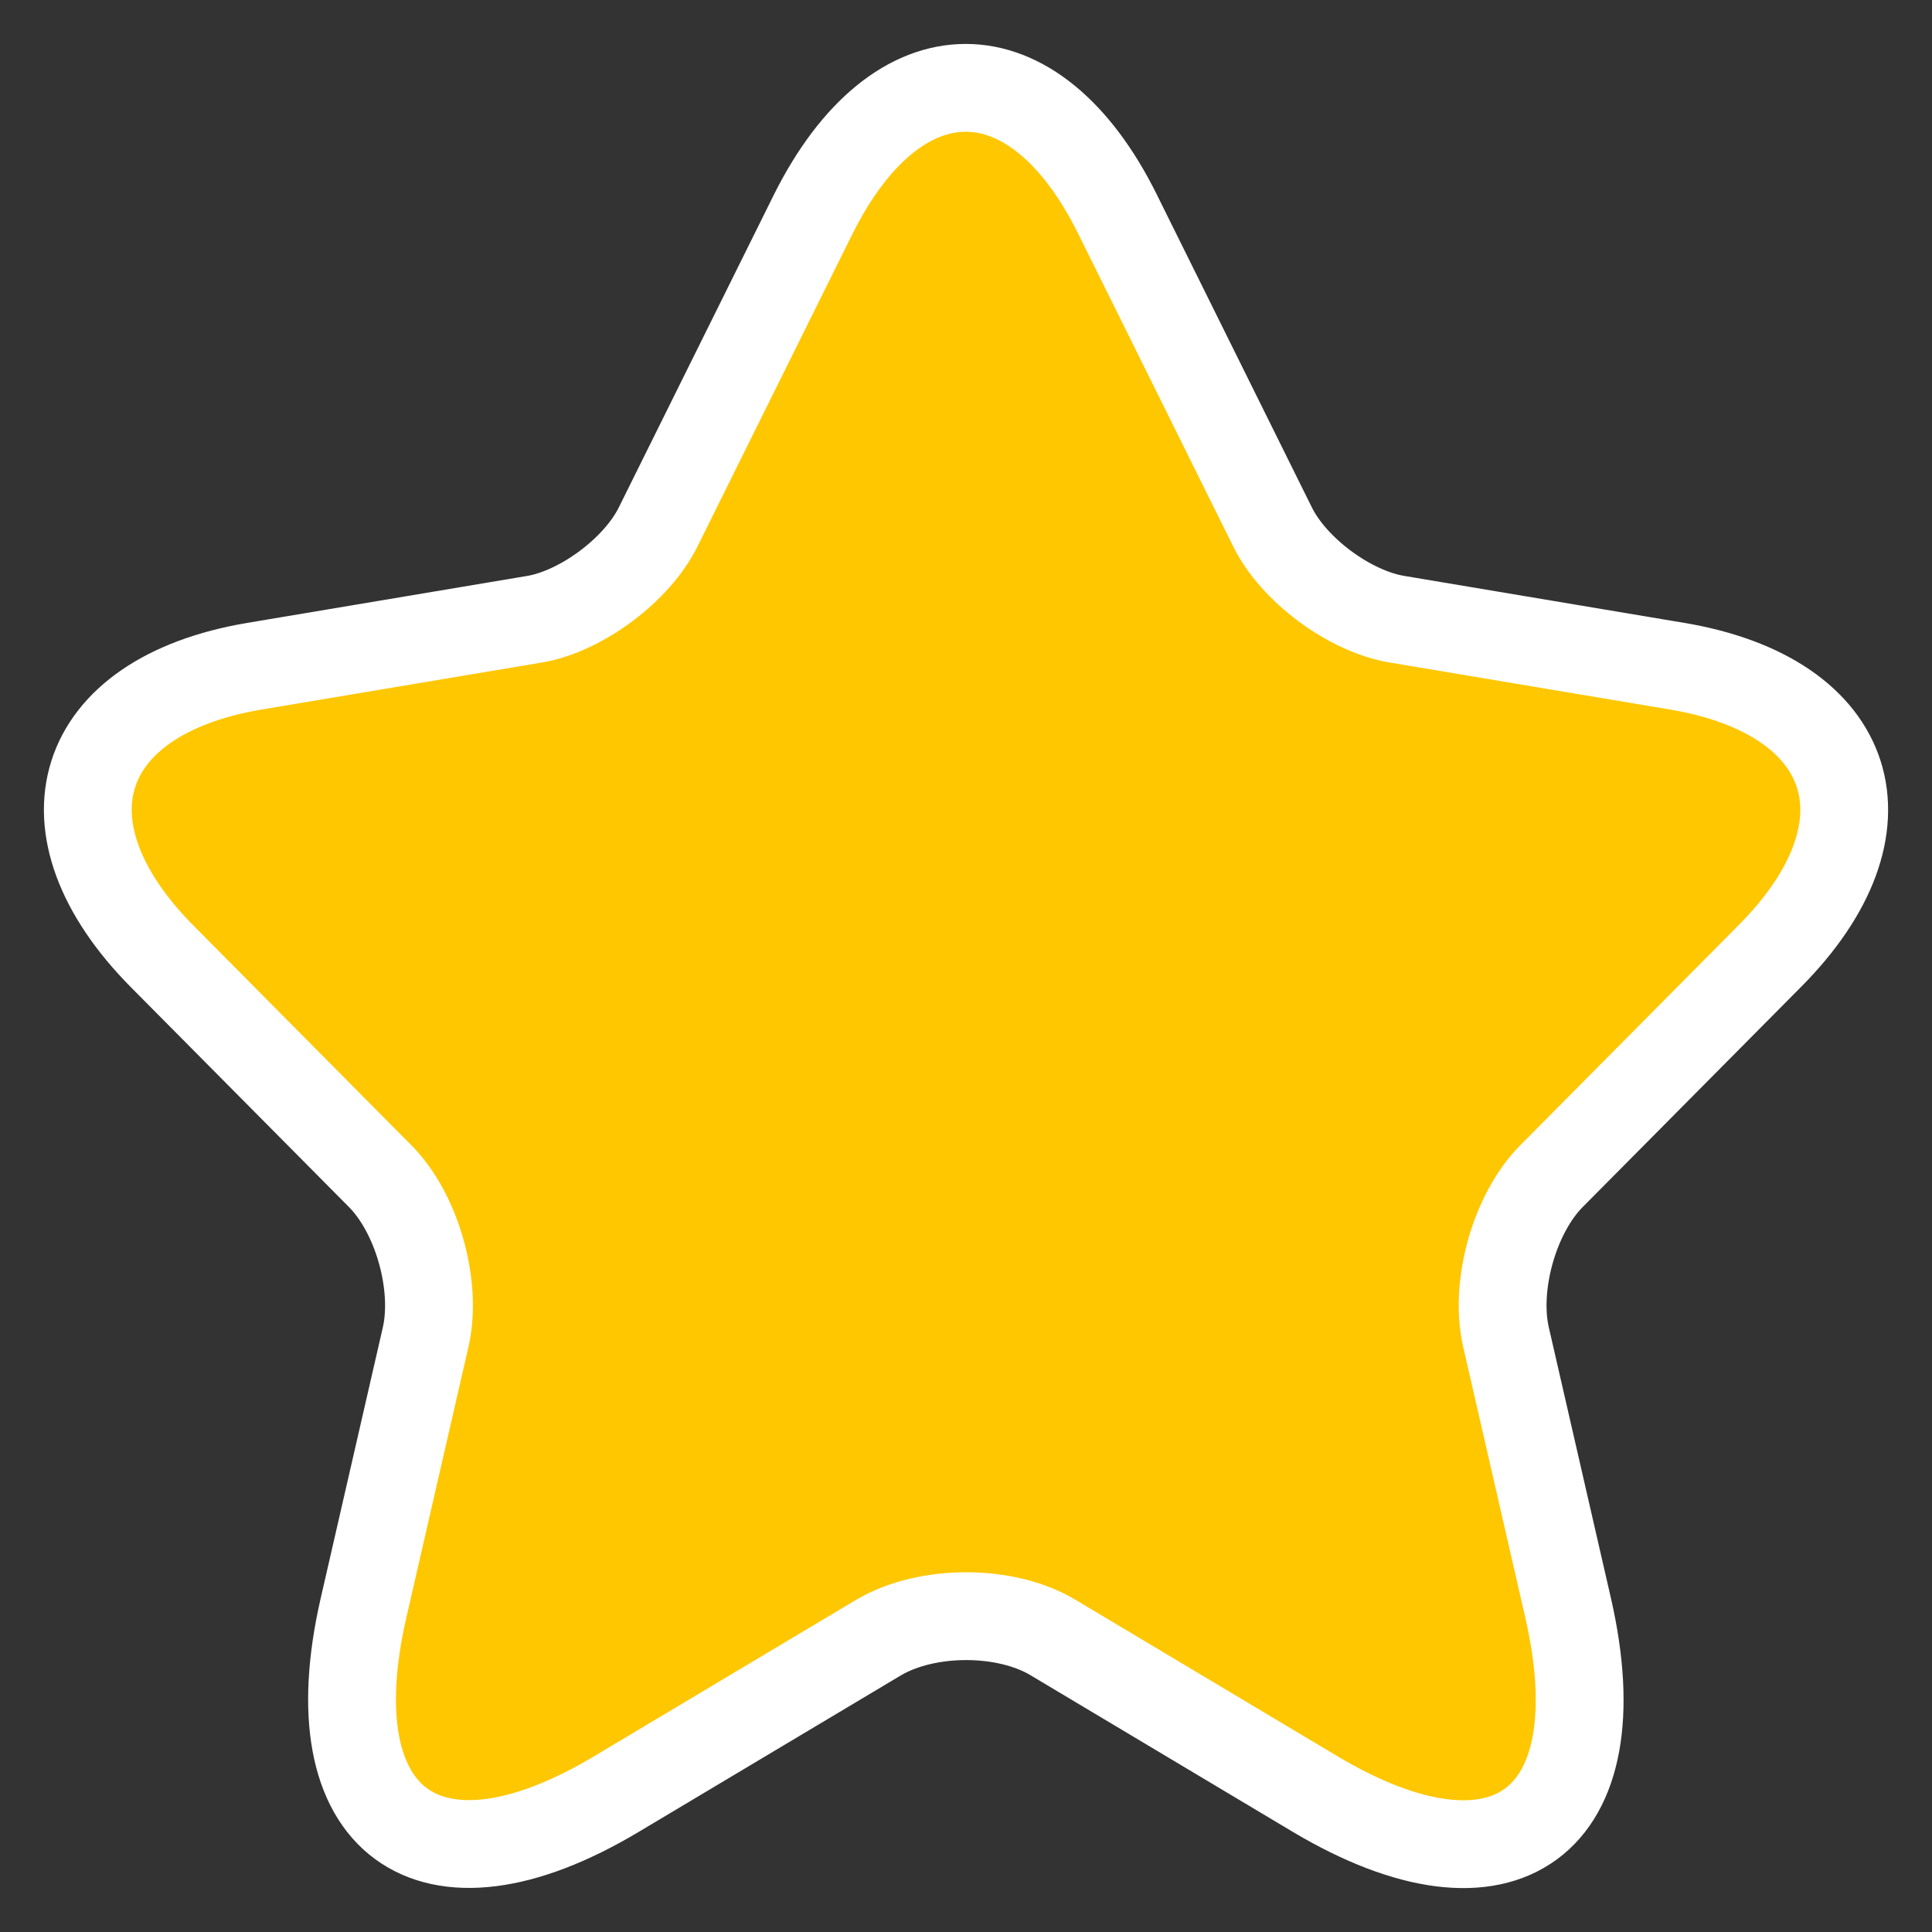 <svg width="22" height="22" viewBox="0 0 22 22" fill="none" xmlns="http://www.w3.org/2000/svg">
<rect x="0" y="0" width="22" height="22" fill="#333333" stroke="none"/>
<path d="M12.728 2.444L14.487 5.993C14.727 6.487 15.367 6.961 15.907 7.051L19.097 7.586C21.137 7.929 21.617 9.421 20.147 10.893L17.667 13.393C17.247 13.816 17.017 14.633 17.147 15.217L17.857 18.312C18.417 20.762 17.127 21.71 14.977 20.43L11.988 18.645C11.448 18.323 10.558 18.323 10.008 18.645L7.018 20.43C4.878 21.71 3.579 20.752 4.139 18.312L4.849 15.217C4.978 14.633 4.749 13.816 4.329 13.393L1.849 10.893C0.389 9.421 0.859 7.929 2.899 7.586L6.088 7.051C6.618 6.961 7.258 6.487 7.498 5.993L9.258 2.444C10.218 0.519 11.778 0.519 12.728 2.444Z" fill="#FFC700" stroke="white" stroke-linecap="round" stroke-linejoin="round"/>
</svg>

